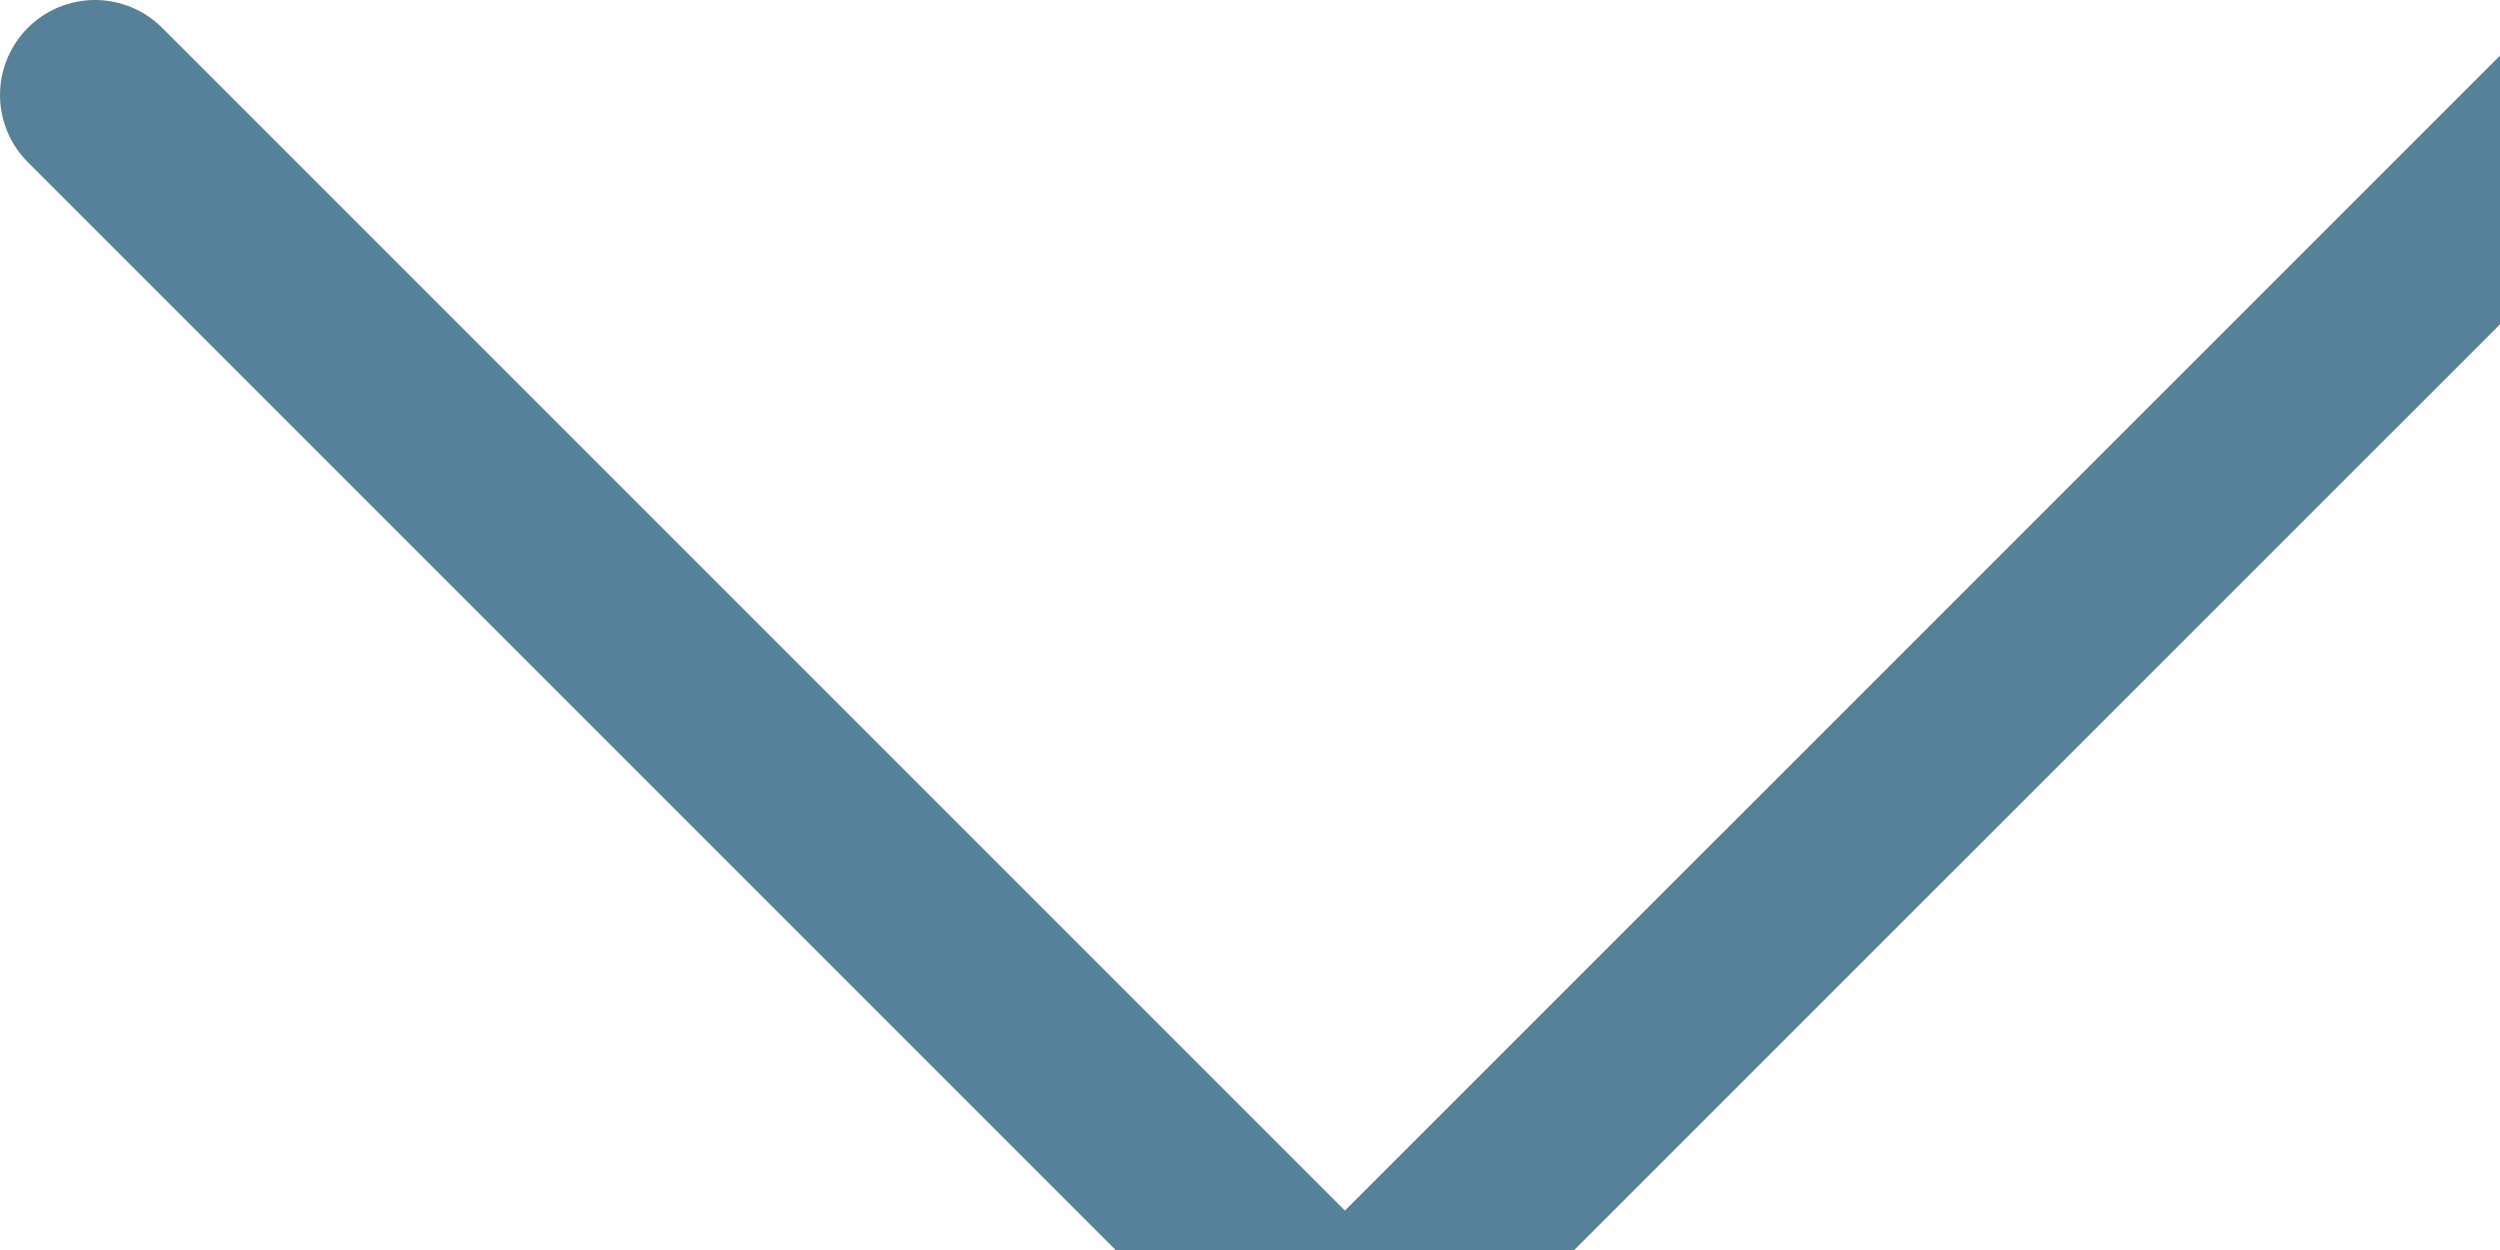 <svg xmlns="http://www.w3.org/2000/svg" width="13.157" height="6.579" viewBox="192.849 12.626 13.157 6.579"><path d="m193.349 13.126 6.578 6.578 6.579-6.578" stroke-linejoin="round" stroke-linecap="round" stroke="#568199" fill="transparent" data-name="Icon feather-chevron-down"/></svg>